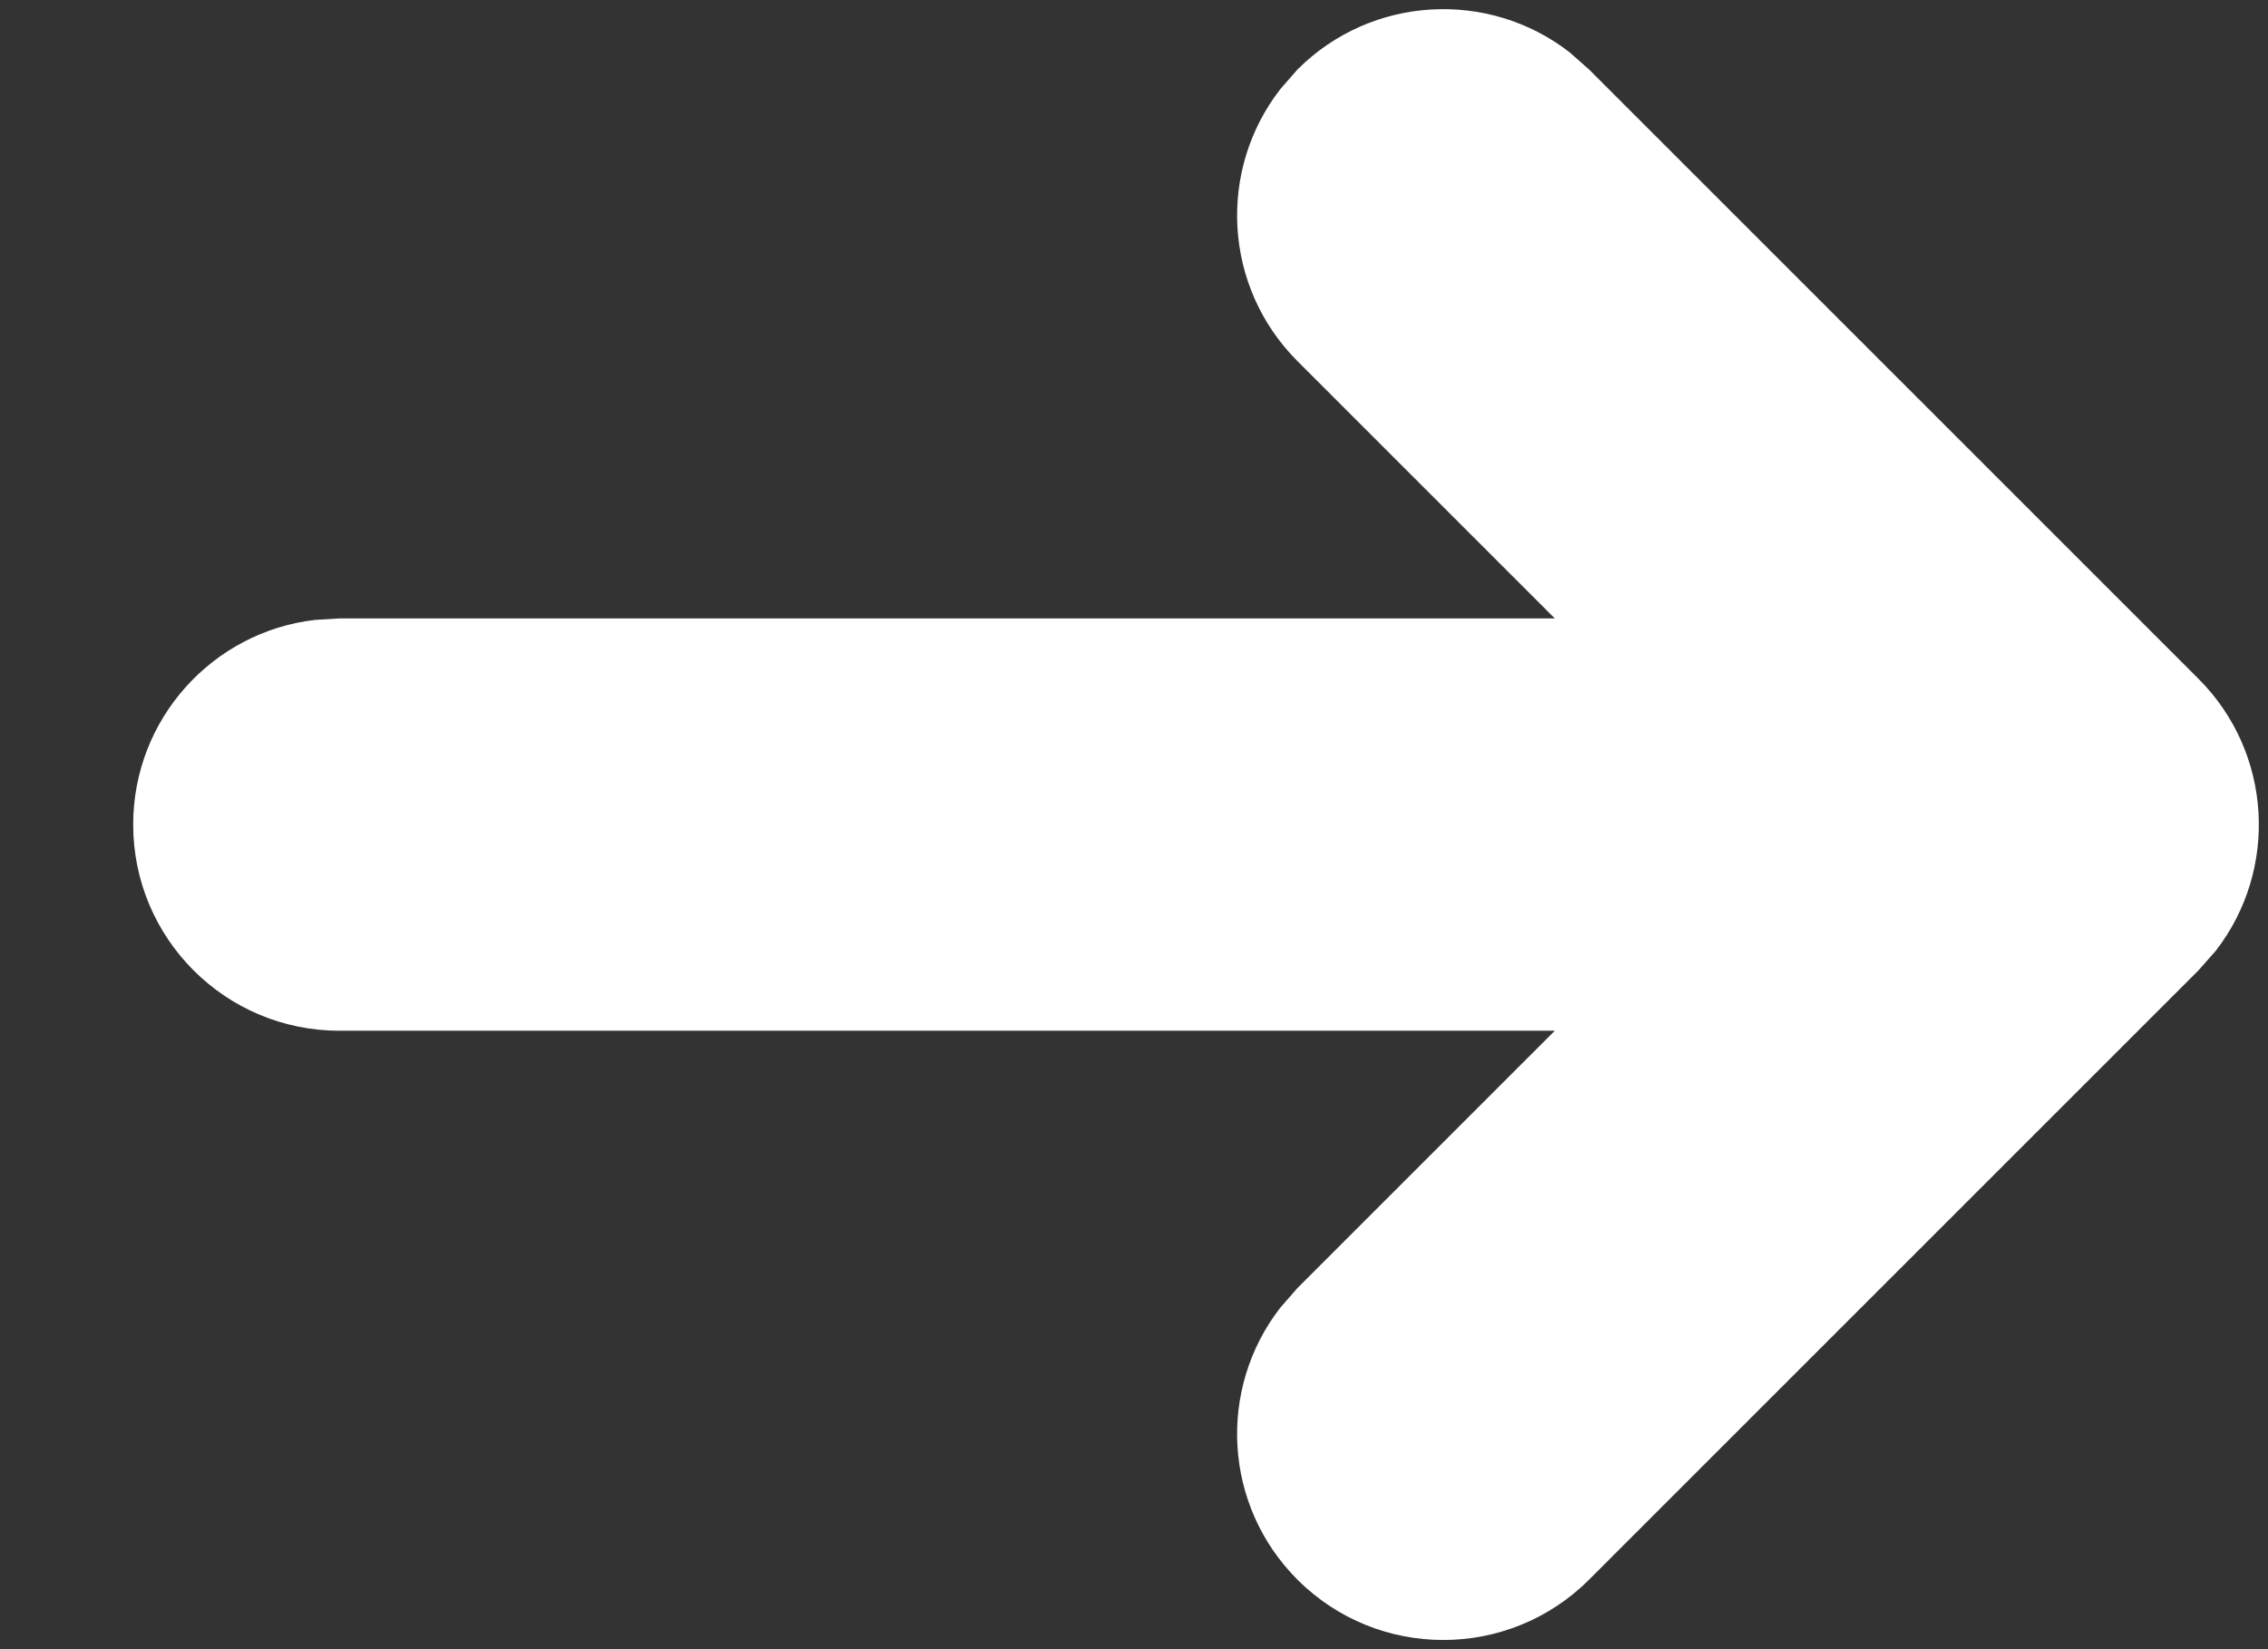 <?xml version="1.0" encoding="UTF-8"?>
<svg width="11px" height="8px" viewBox="0 0 11 8" version="1.1" xmlns="http://www.w3.org/2000/svg" xmlns:xlink="http://www.w3.org/1999/xlink">
    <rect x="0" y="0" width="11" height="8" fill="#333333" stroke="none"/>
    <title>Combined Shape</title>
    <g id="Symbols" stroke="none" stroke-width="1" fill="none" fill-rule="evenodd">
        <g id="Oval" transform="translate(-18, -20)" fill="#FFFFFF" fill-rule="nonzero">
            <path d="M25.613,20.254 L25.707,20.337 L28.663,23.293 C29.023,23.653 29.051,24.221 28.746,24.613 L28.663,24.707 L25.707,27.663 C25.317,28.053 24.683,28.053 24.293,27.663 C23.932,27.302 23.905,26.735 24.21,26.343 L24.293,26.248 L25.541,25 L19.646,25 C19.093,25 18.646,24.552 18.646,24 C18.646,23.487 19.032,23.064 19.529,23.007 L19.646,23 L25.541,23 L24.293,21.752 C23.932,21.391 23.905,20.824 24.21,20.432 L24.293,20.337 C24.653,19.977 25.221,19.949 25.613,20.254 Z" id="Combined-Shape"></path>
        </g>
    </g>
</svg>